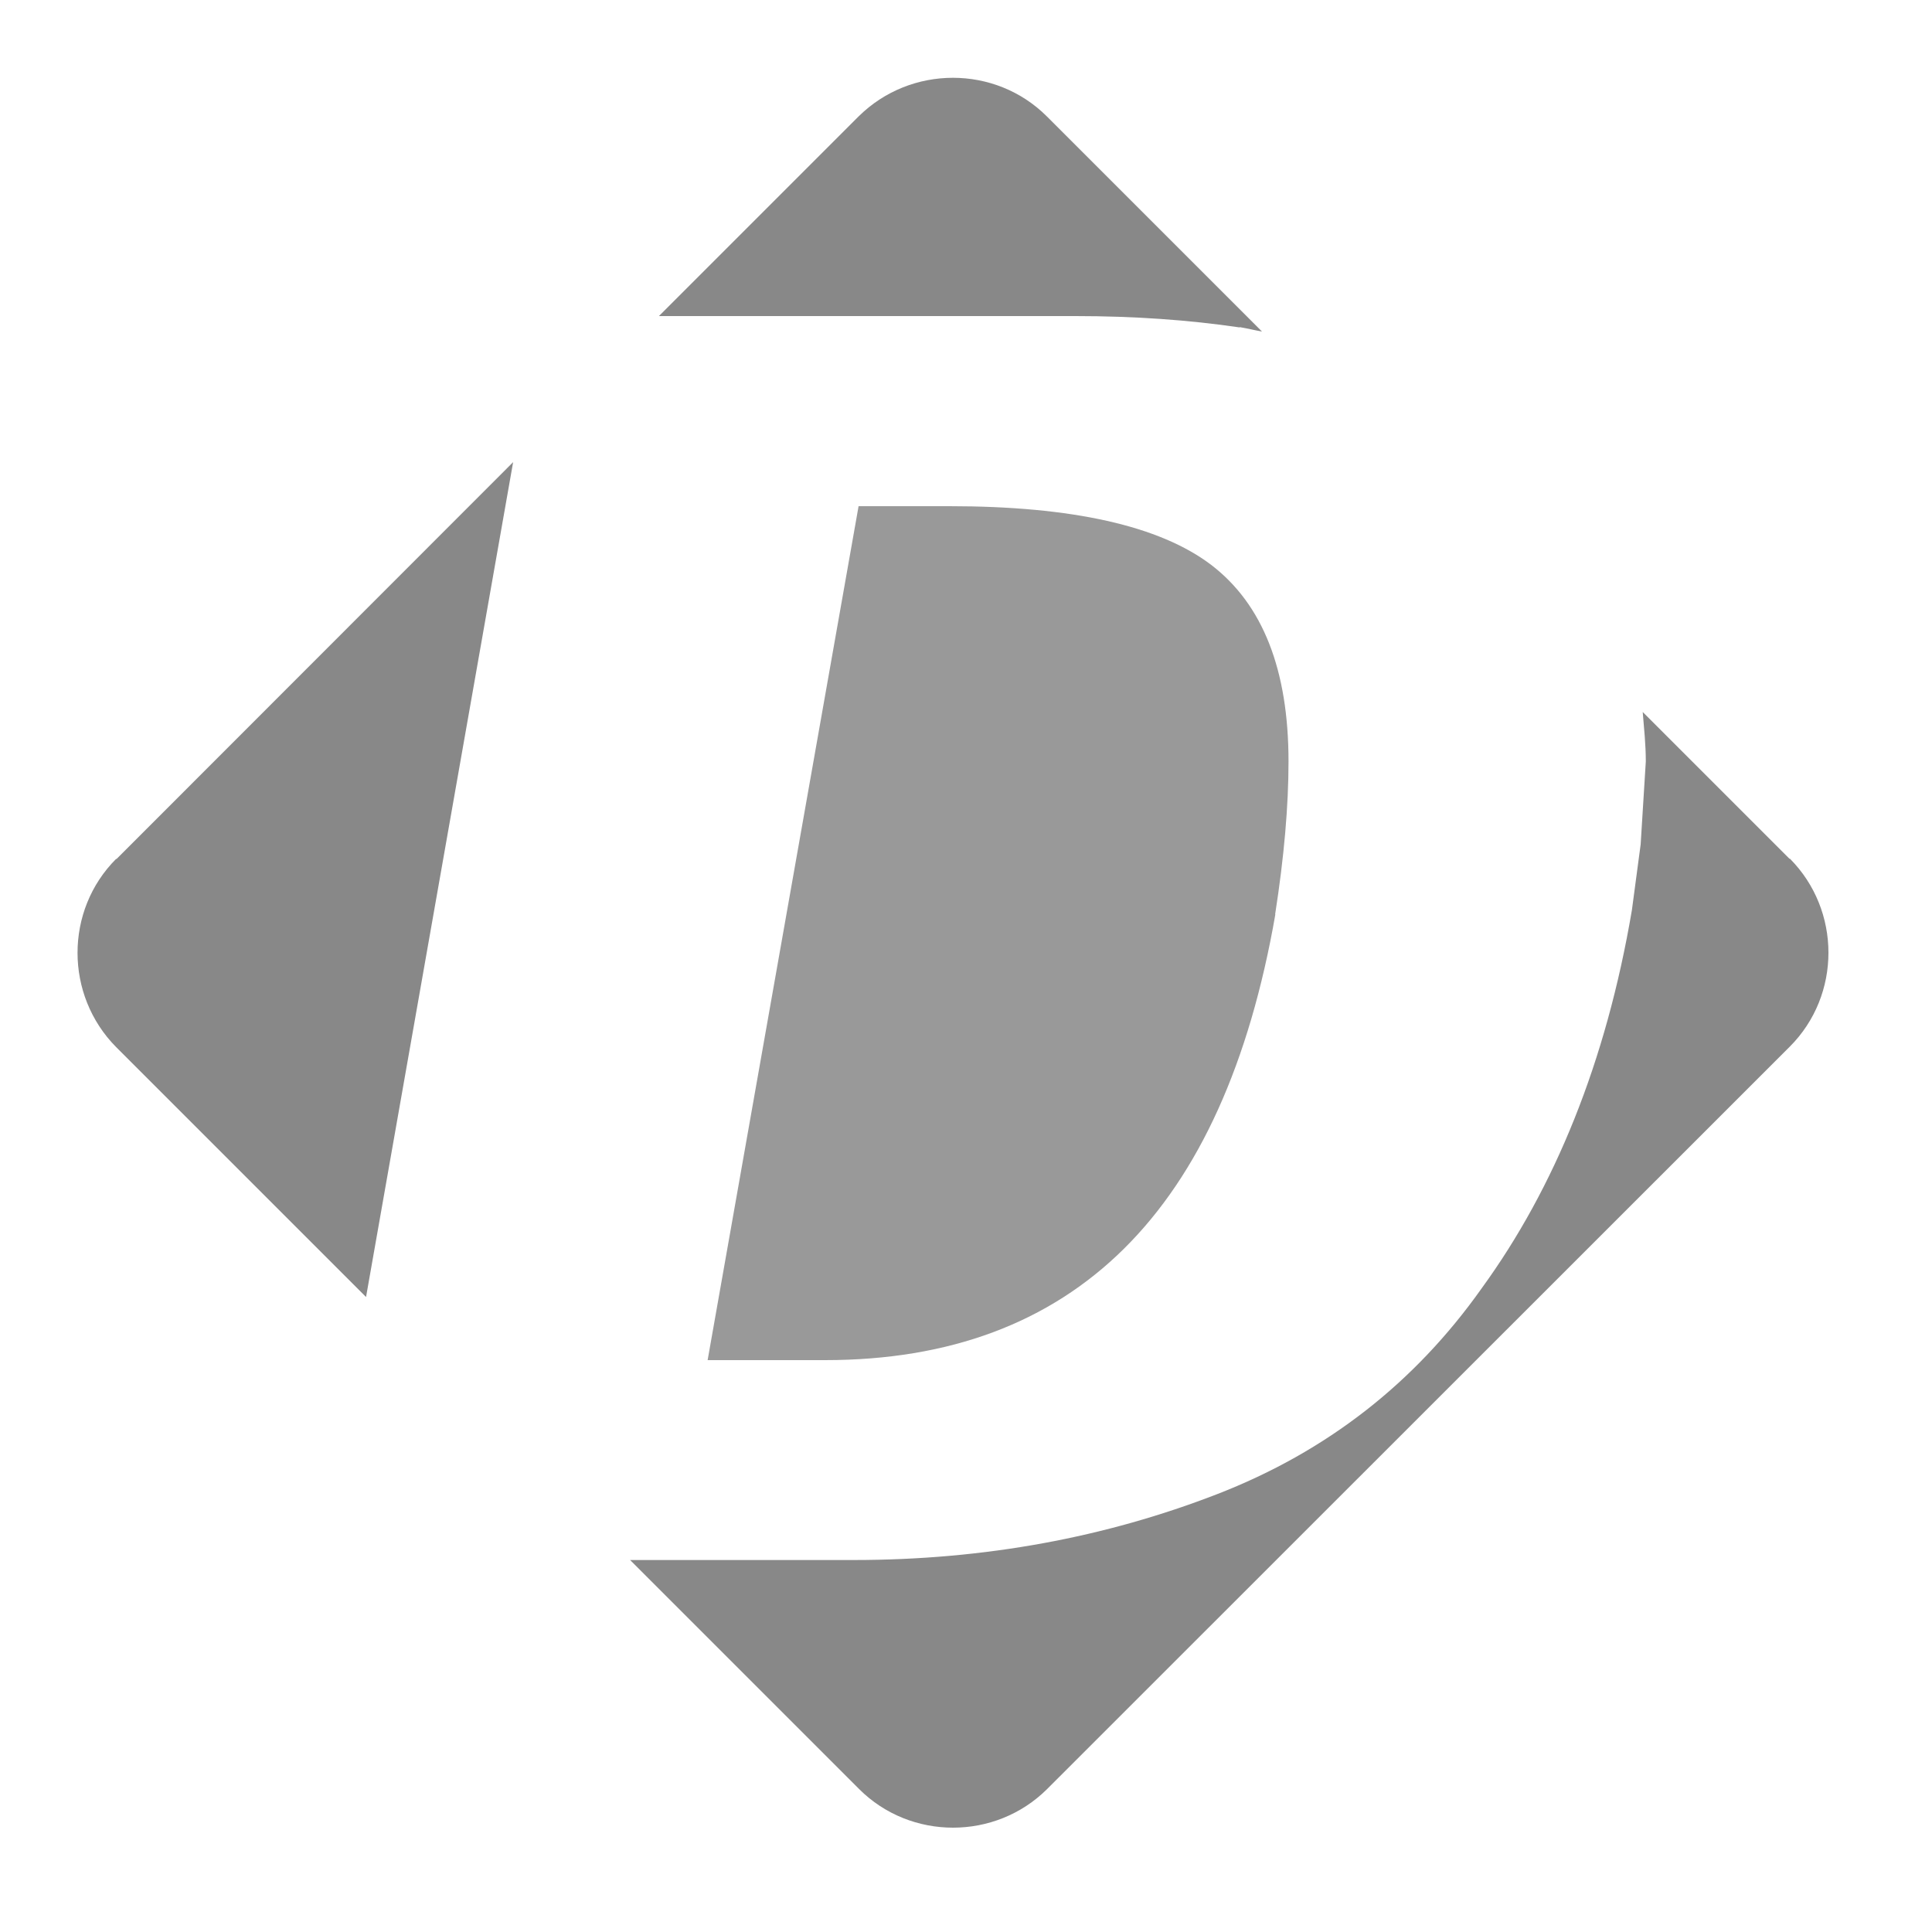 <?xml version="1.0" standalone="no"?>
<svg width="75" height="75" version="1.1" baseProfile="full" xmlns="http://www.w3.org/2000/svg">
<title>Devoldere Logo white</title>
<g fill="#888">
<rect fill="none" y="0" x="0" height="100%" width="100%"/>
<path fill="#999" d="M 49.5,35.5 c 0.35,-2.24 0.52,-4.22 0.52,-5.94 c 0,-3.56 -1,-6.1 -3,-7.63 c -2,-1.52 -5.4,-2.28 -10.16,-2.28 l -3.53,0 l -5.86,33.15 l 4.56,0 c 9.65,0 15.47,-5.77 17.48,-17.31z"/>
<path d="M 4.51,33.34 c -2,2 -2,5.29 0,7.31 l 9.70,9.70 l 5.71,-32.41 l -15.4,15.41z"/>
<path d="M 48.13,12.70 c 0.30,0.05 0.57,0.12 0.86,0.17 l -8.35,-8.35 c -2,-2 -5.29,-2 -7.31,0 l -7.75,7.75 l 16.17,0 c 2.28,0 4.4,0.15 6.37,0.44z"/>
<path d="M 69.47,33.34 l -5.7,-5.7 c 0.05,0.63 0.12,1.25 0.12,1.92 l -0.2,3.22 l -0.34,2.55 c -1,5.9 -3,10.79 -5.83,14.68 c -2.59,3.66 -6,6.34 -10.29,8 s -8.97,2.55 -14.1,2.55 l -8.67,0 l 8.89,8.89 c 2,2 5.29,2 7.3,0 l 28.83,-28.82 c 2,-2 2, -5.29 -0,-7.3z"/>
</g>
</svg>